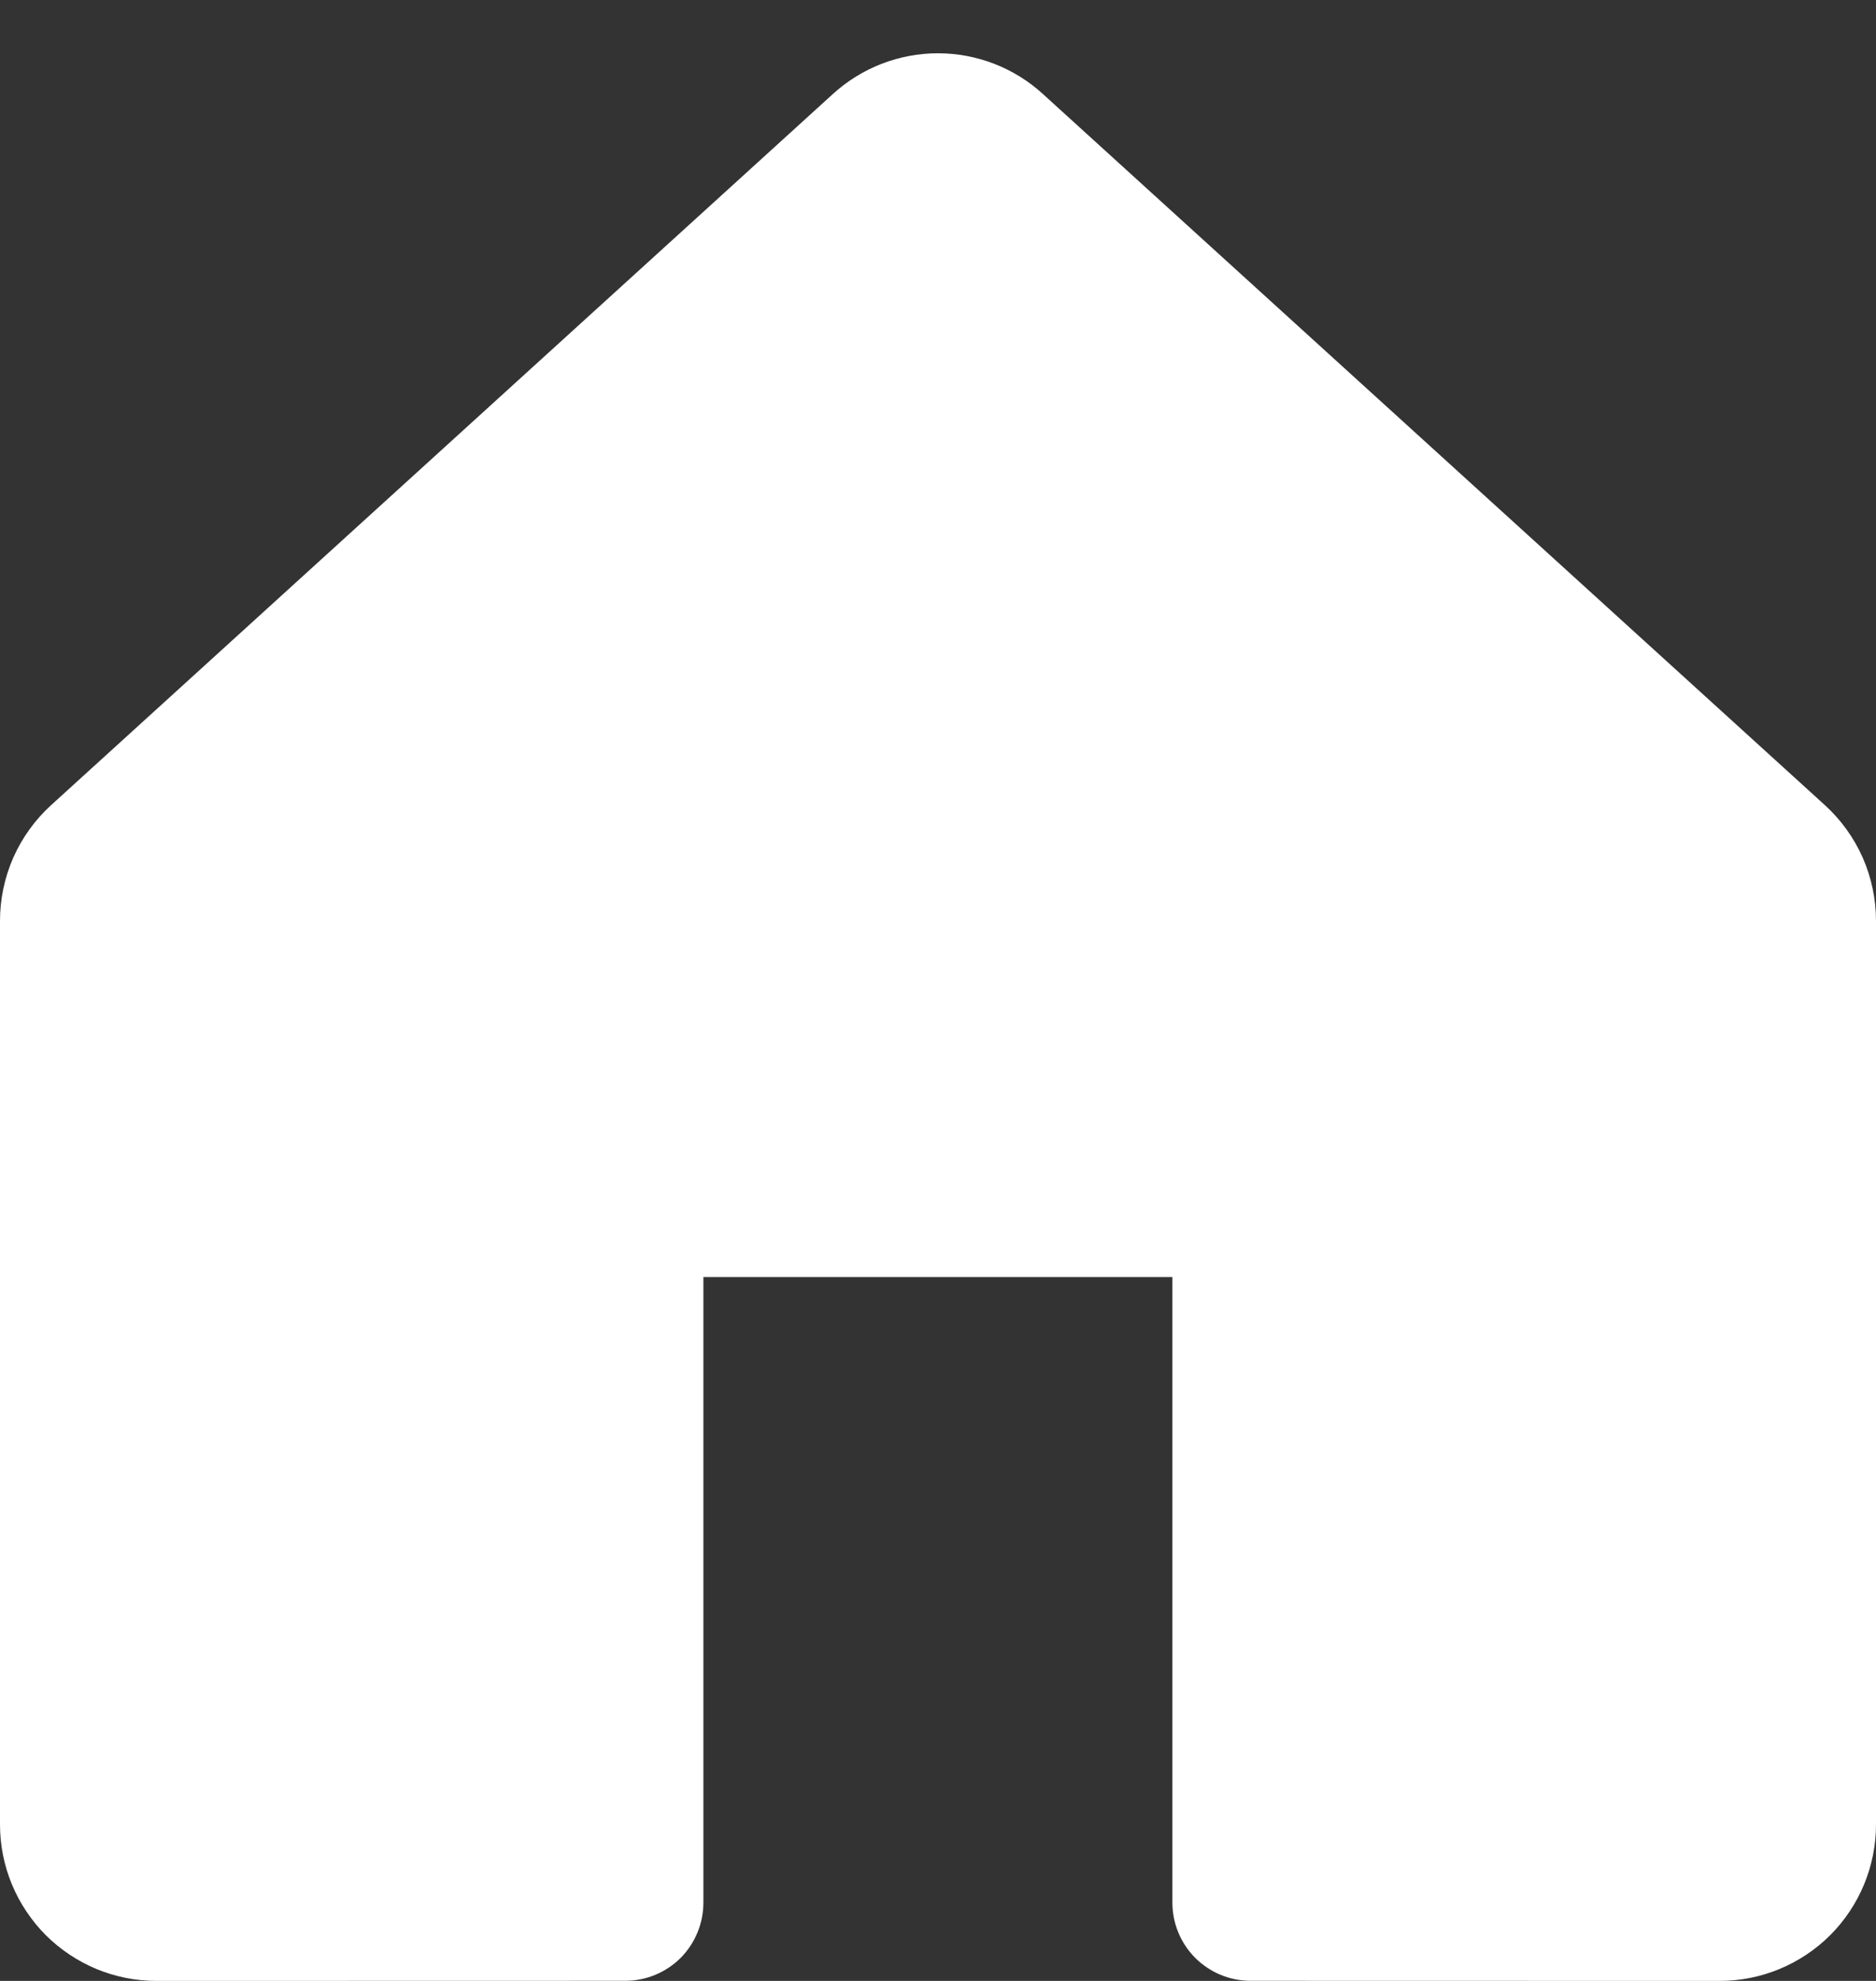 <svg width="18" height="19" viewBox="0 0 18 19" fill="none" xmlns="http://www.w3.org/2000/svg">
<rect x="0" y="0" width="18" height="19" fill="#333333" stroke="none"/>
<path d="M18 8.832V17.5C18 17.898 17.842 18.279 17.561 18.561C17.279 18.842 16.898 19 16.5 19H16.5L11.999 18.999C11.8 18.999 11.61 18.92 11.469 18.78C11.328 18.639 11.249 18.448 11.249 18.249V12.249H6.749V18.249C6.749 18.448 6.67 18.639 6.53 18.78C6.389 18.92 6.198 18.999 6 18.999L1.5 19C1.303 19 1.108 18.961 0.926 18.886C0.744 18.81 0.579 18.7 0.439 18.561C0.3 18.421 0.19 18.256 0.114 18.074C0.039 17.892 -1.53905e-09 17.697 0 17.5V8.832C0 8.623 0.044 8.416 0.128 8.225C0.213 8.034 0.336 7.863 0.491 7.722L7.99 0.903C8.266 0.651 8.626 0.511 8.999 0.511C9.373 0.511 9.733 0.651 10.008 0.903L17.509 7.722C17.664 7.863 17.787 8.034 17.872 8.225C17.956 8.416 18 8.623 18 8.832Z" fill="white"/>
</svg>
